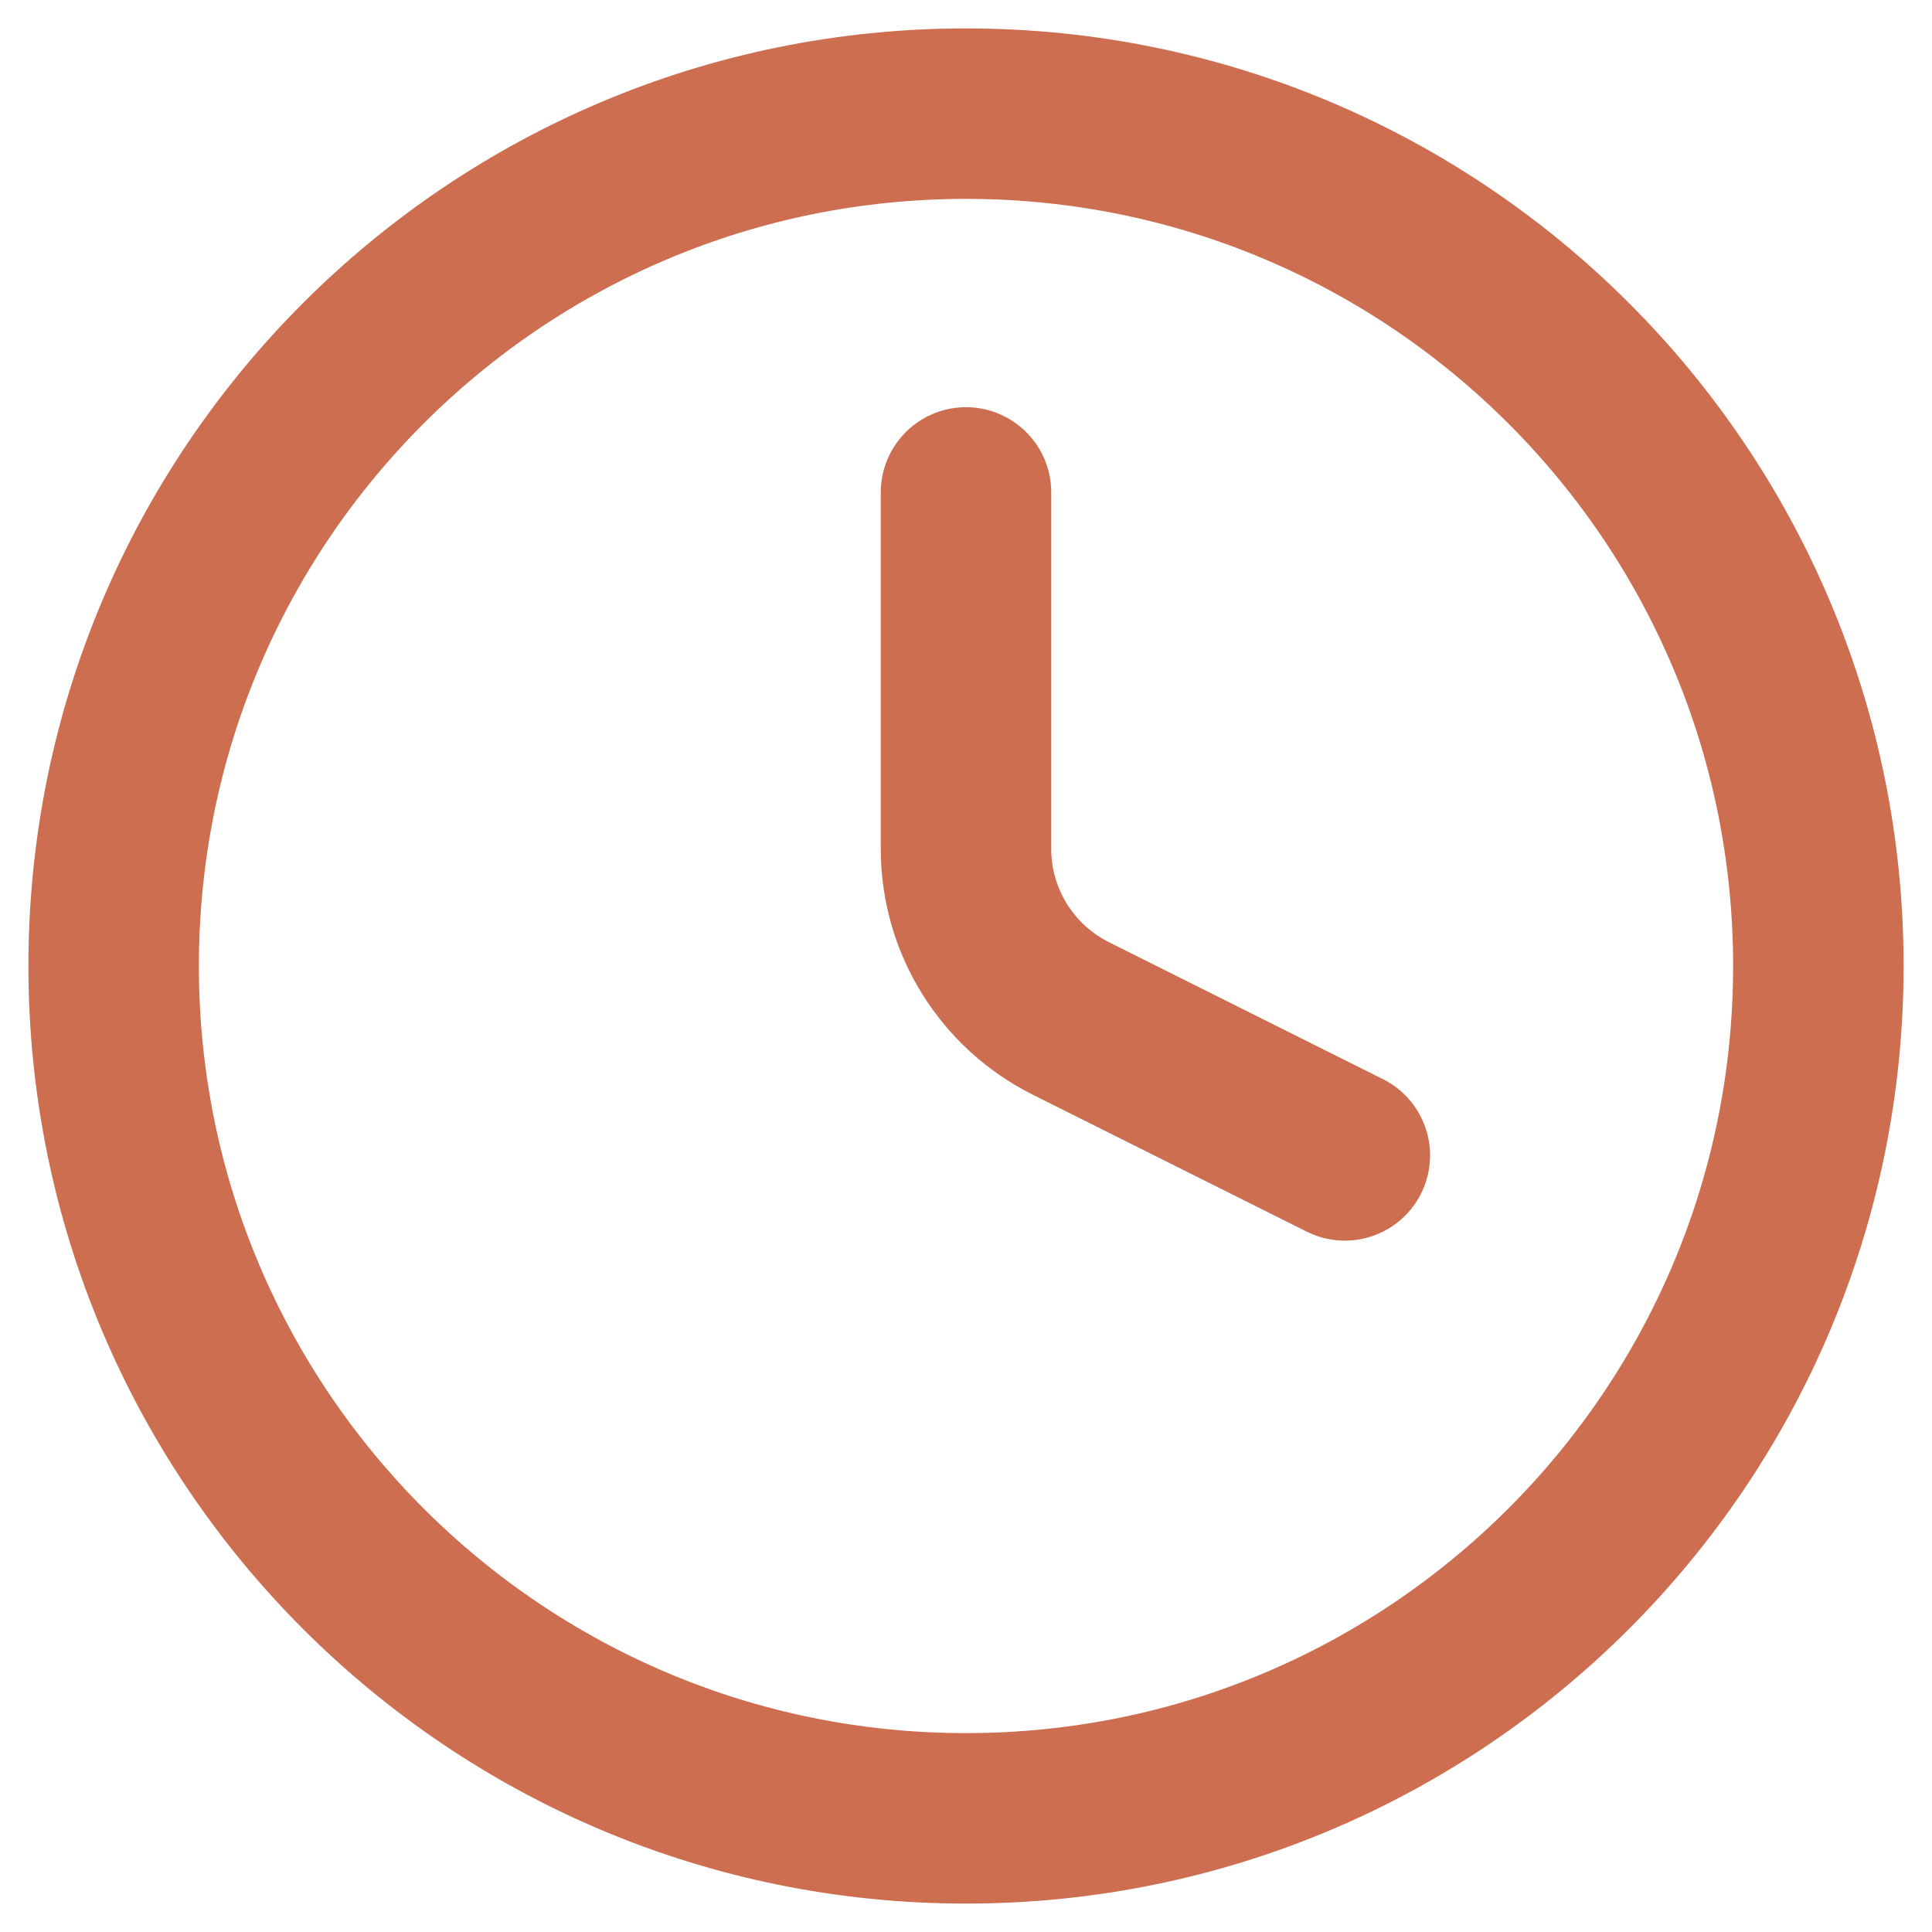 <svg width="34" height="34" viewBox="0 0 34 34" fill="none" xmlns="http://www.w3.org/2000/svg">
<path d="M17 32C25.284 32 32 25.284 32 17C32 8.716 25.284 2 17 2C8.716 2 2 8.716 2 17C2 25.284 8.716 32 17 32Z" stroke="#CD6E51" stroke-width="3" stroke-linecap="round" stroke-linejoin="round"/>
<path d="M17 8.666V14.94C17 15.559 17.172 16.166 17.498 16.692C17.824 17.219 18.29 17.645 18.843 17.922L23.667 20.333" stroke="#CD6E51" stroke-width="3" stroke-linecap="round" stroke-linejoin="round"/>
</svg>
